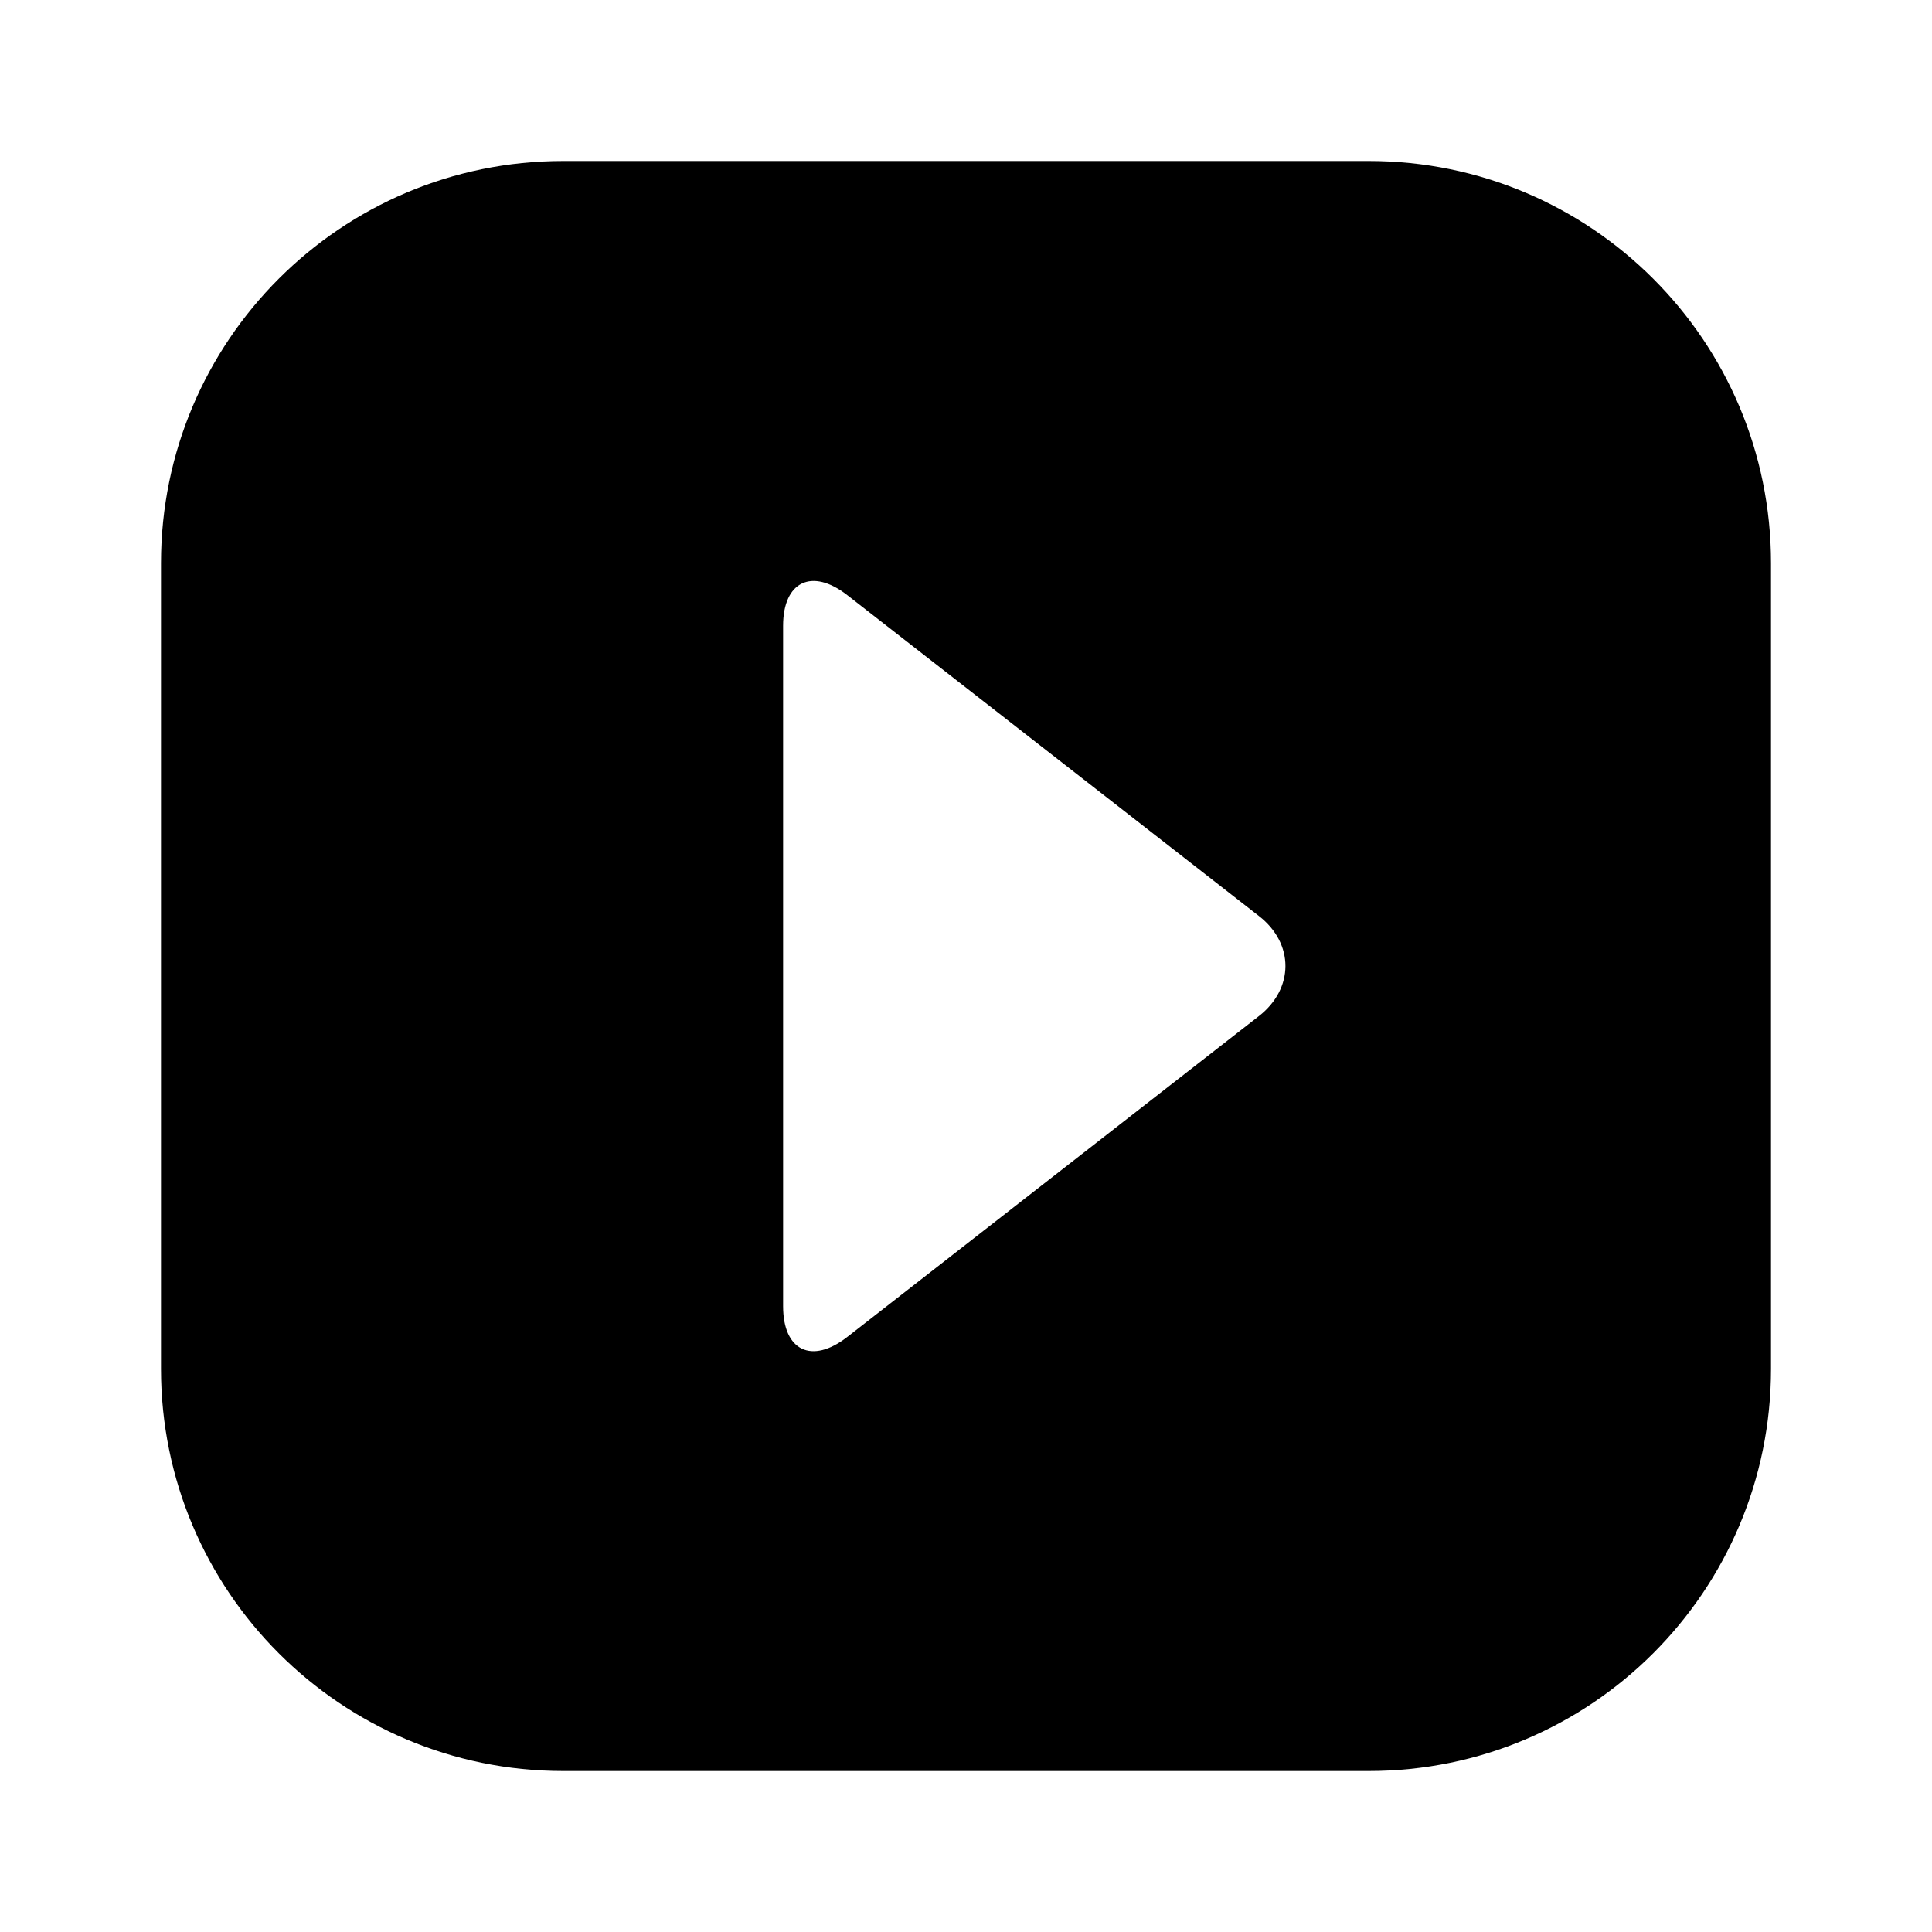 <?xml version="1.0" encoding="UTF-8" standalone="no"?>
<svg width="24px" height="24px" viewBox="0 0 24 24" version="1.1" xmlns="http://www.w3.org/2000/svg" xmlns:xlink="http://www.w3.org/1999/xlink">
    <!-- Generator: Sketch 44.1 (41455) - http://www.bohemiancoding.com/sketch -->
    <title>media-controls-play</title>
    <desc>Created with Sketch.</desc>
    <defs></defs>
    <g id="PDS" stroke="none" stroke-width="1" fill="none" fill-rule="evenodd">
        <g id="media-controls-play" fill="#000000">
            <path d="M2,6.995 C2,4.236 4.236,2 6.995,2 L17.005,2 C19.764,2 22,4.236 22,6.995 L22,17.005 C22,19.764 19.764,22 17.005,22 L6.995,22 C4.236,22 2,19.764 2,17.005 L2,6.995 Z M9.728,7.774 L9.728,16.226 C9.728,16.78 10.084,16.951 10.524,16.609 L15.64,12.621 C16.075,12.281 16.08,11.723 15.64,11.38 L10.524,7.392 C10.089,7.053 9.728,7.22 9.728,7.774 Z" id="Combined-Shape"></path>
        </g>
    </g>
</svg>
